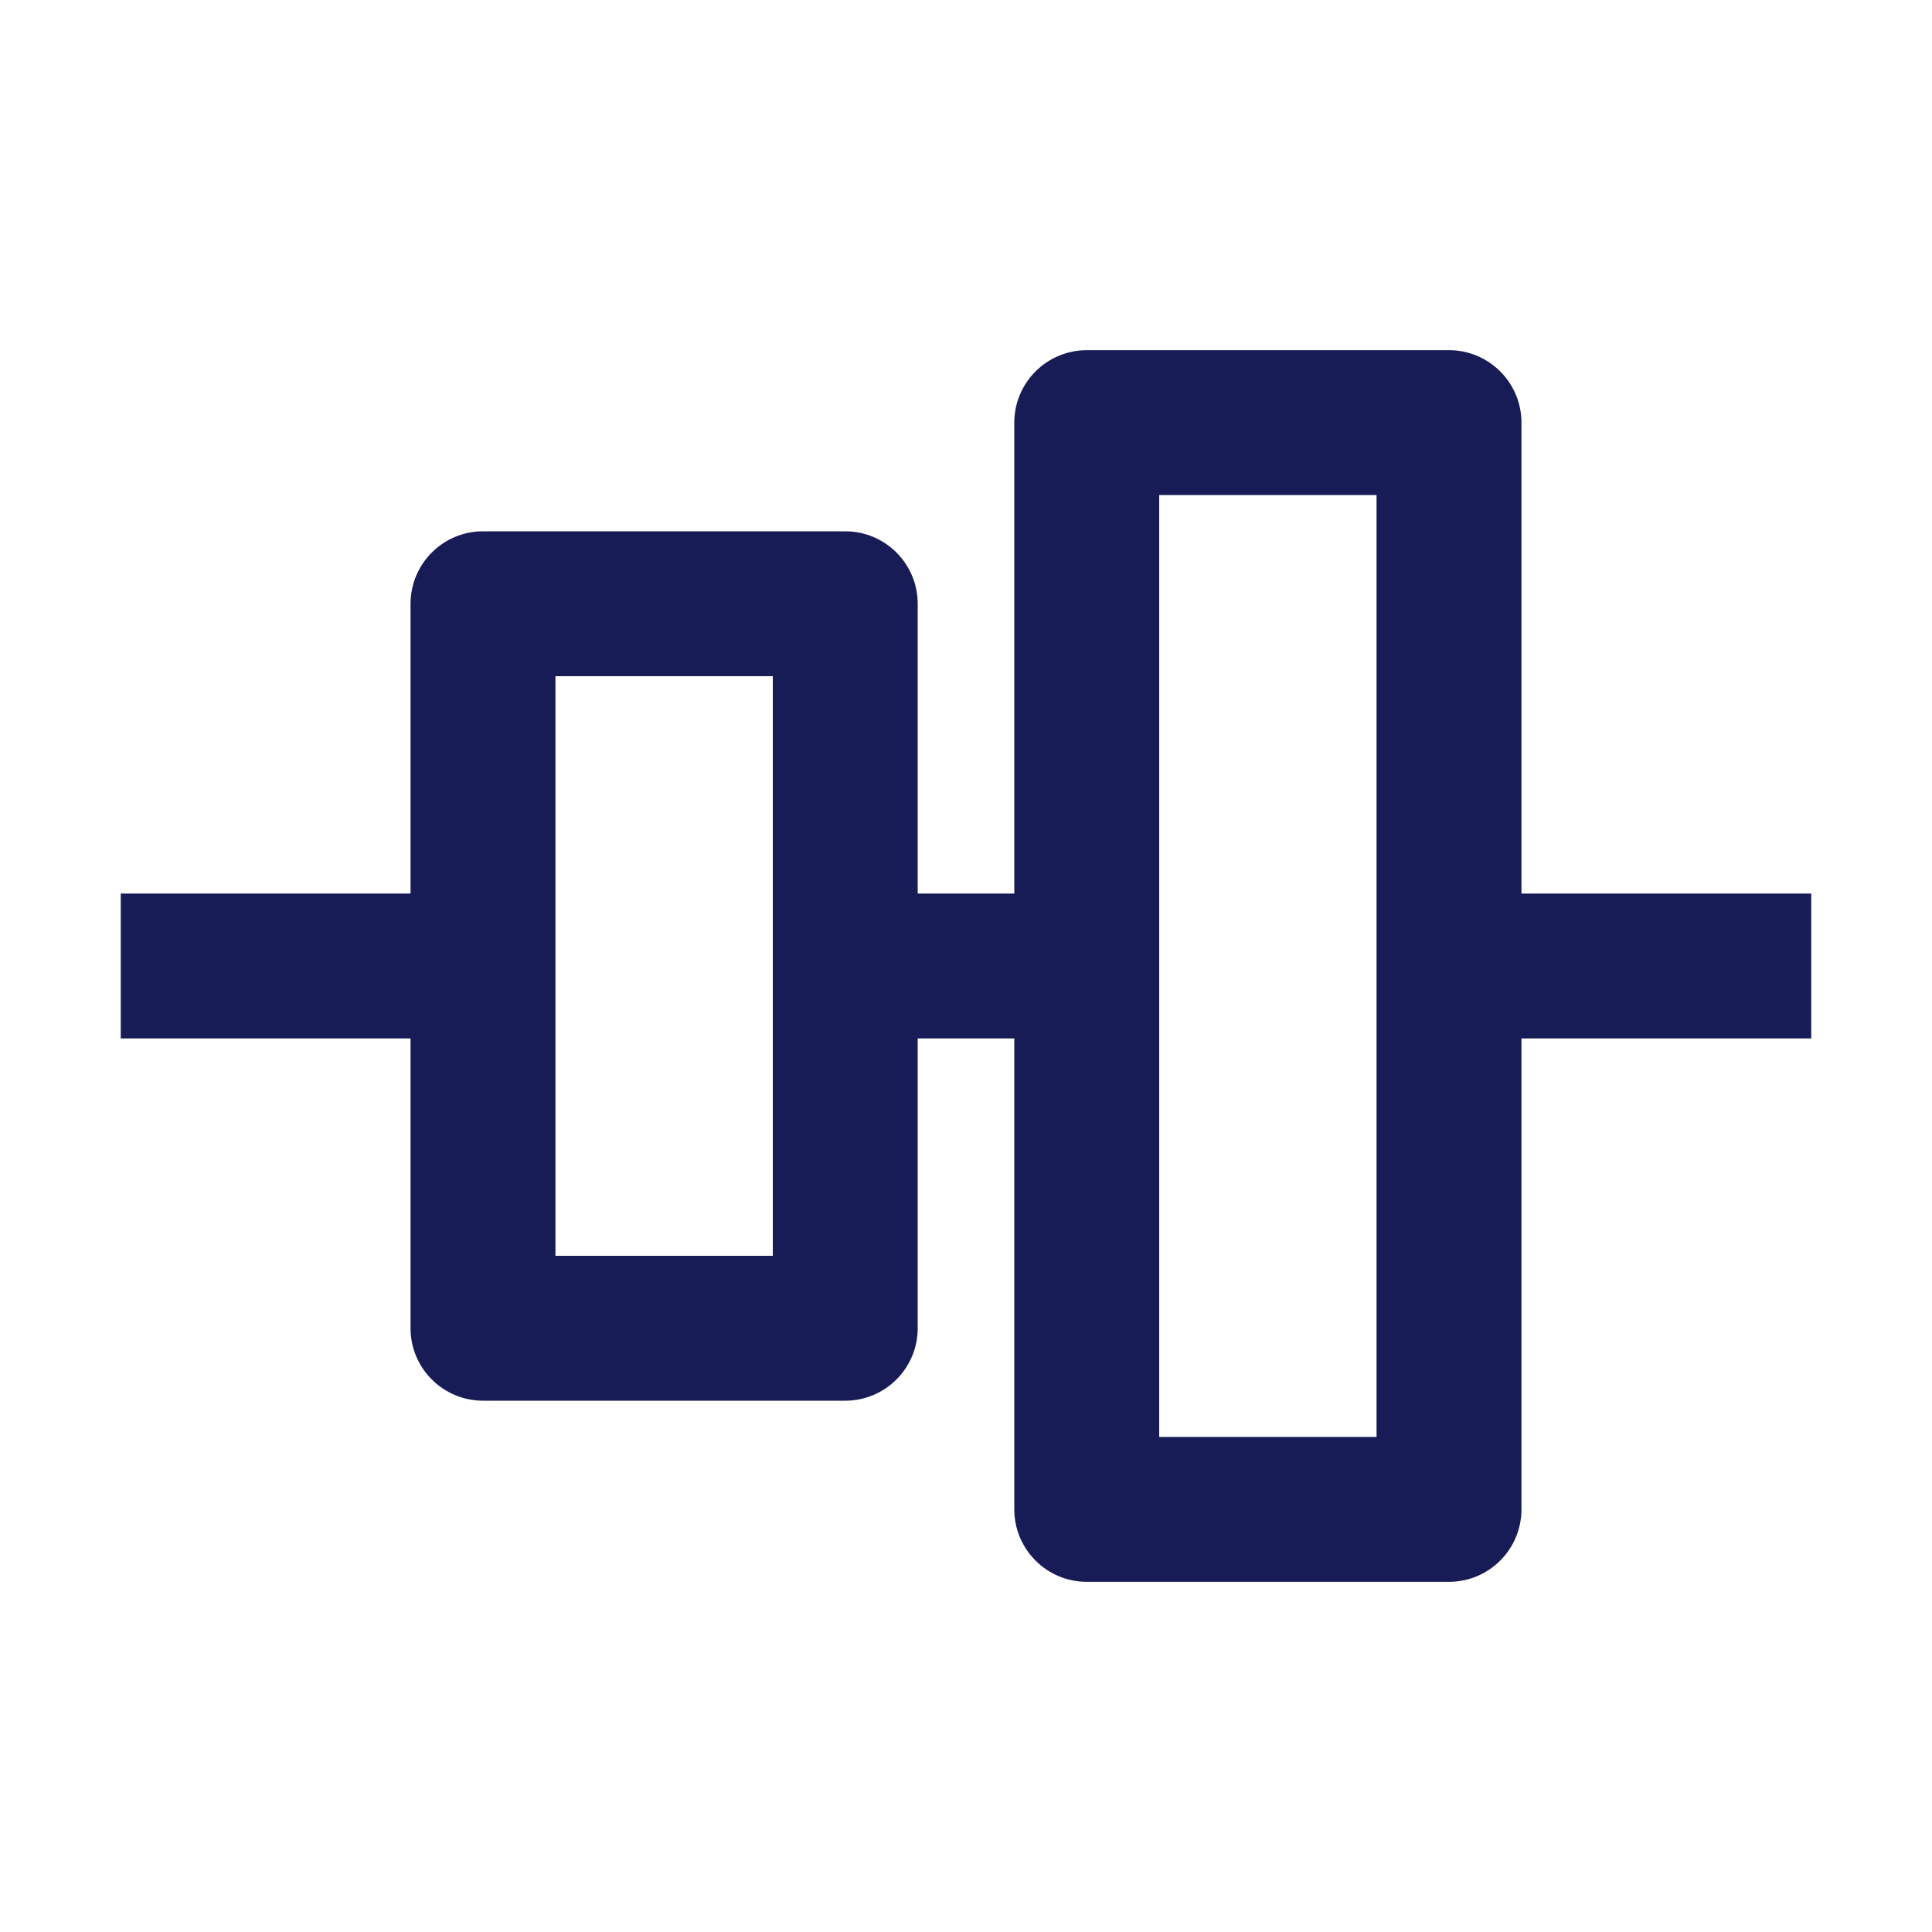 <svg width="16" height="16" viewBox="0 0 16 16" fill="none" xmlns="http://www.w3.org/2000/svg">
<path fill-rule="evenodd" clip-rule="evenodd" d="M8.4 3.5C8.4 3.169 8.669 2.9 9 2.9H12C12.331 2.9 12.6 3.169 12.6 3.5V7.4H15V8.6L12.6 8.6V12.5C12.6 12.831 12.331 13.1 12 13.1H9C8.669 13.1 8.4 12.831 8.4 12.5V8.6H7.6V11C7.6 11.331 7.331 11.6 7 11.6H4C3.669 11.6 3.4 11.331 3.4 11V8.6H1V7.4H3.4V5C3.4 4.669 3.669 4.4 4 4.4H7C7.331 4.4 7.6 4.669 7.6 5V7.4H8.4V3.5ZM9.6 4.1V11.9H11.4V4.1H9.6ZM4.6 10.4V5.6H6.4V10.4H4.6Z" fill="#181C56"/>
</svg>
